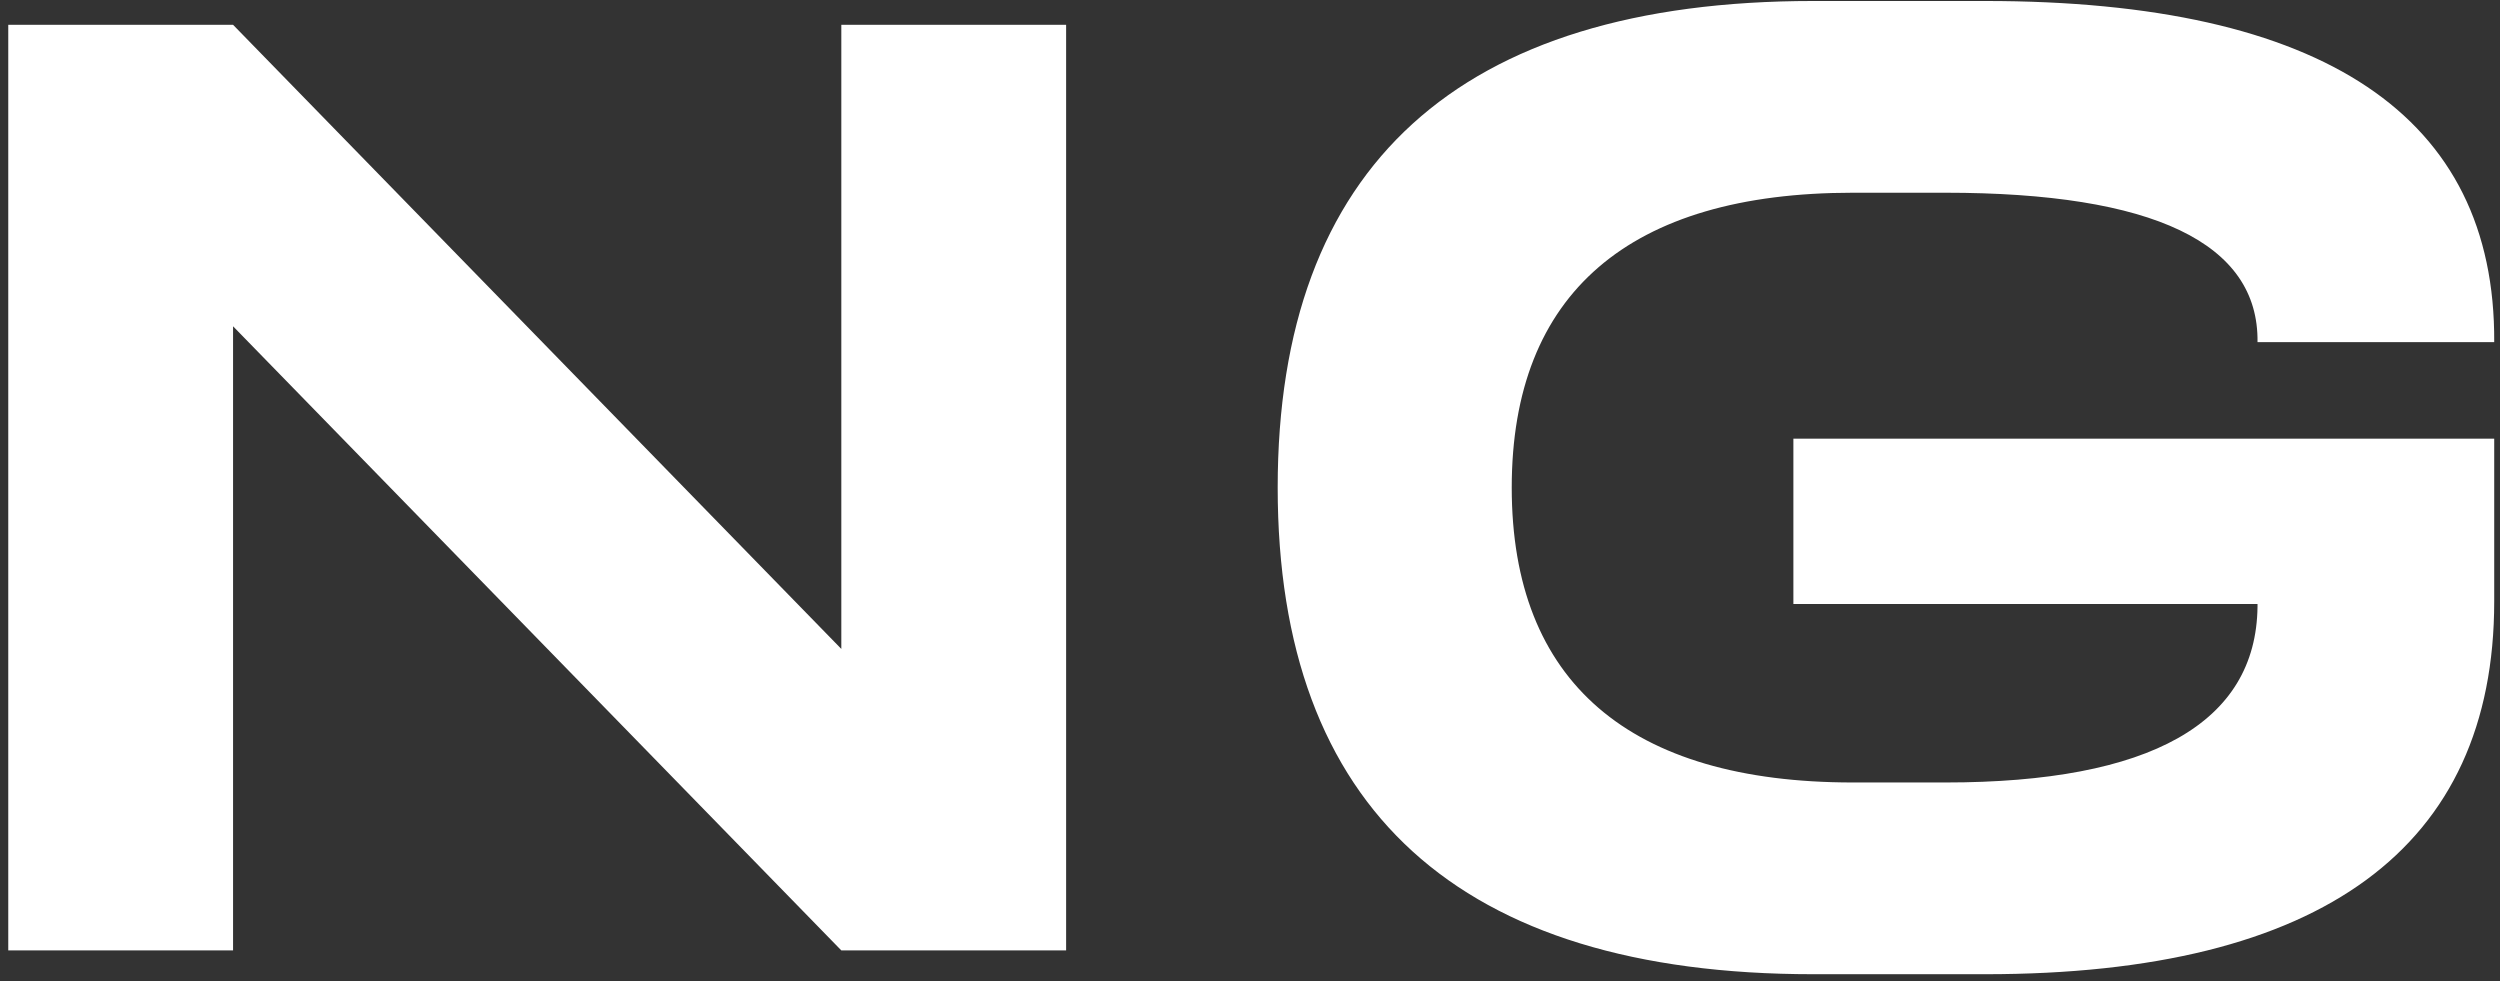 <svg width="242" height="95" viewBox="0 0 242 95" fill="none" xmlns="http://www.w3.org/2000/svg">
<rect x="0" y="0" width="242" height="95" fill="#333333" stroke="none"/>
<path d="M0.8 92V2.4H22.56L81.44 62.816V2.4H103.2V92H81.44L22.56 31.584V92H0.8ZM241.44 42.464V58.208C241.44 82.016 224.8 94.304 192.16 94.304H175.52C141.216 94.304 123.68 78.304 123.68 47.2C123.68 16.096 141.216 0.096 175.52 0.096H192.16C224.928 0.096 241.568 11.232 241.44 33.12H218.528C218.656 23.52 208.416 18.656 188.32 18.656H179.36C157.728 18.656 146.336 28.384 146.336 47.2C146.336 66.016 157.728 75.744 179.36 75.744H188.32C208.16 75.744 218.4 69.984 218.528 58.72V58.464H173.6V42.464H241.44Z" fill="white"/>
</svg>
